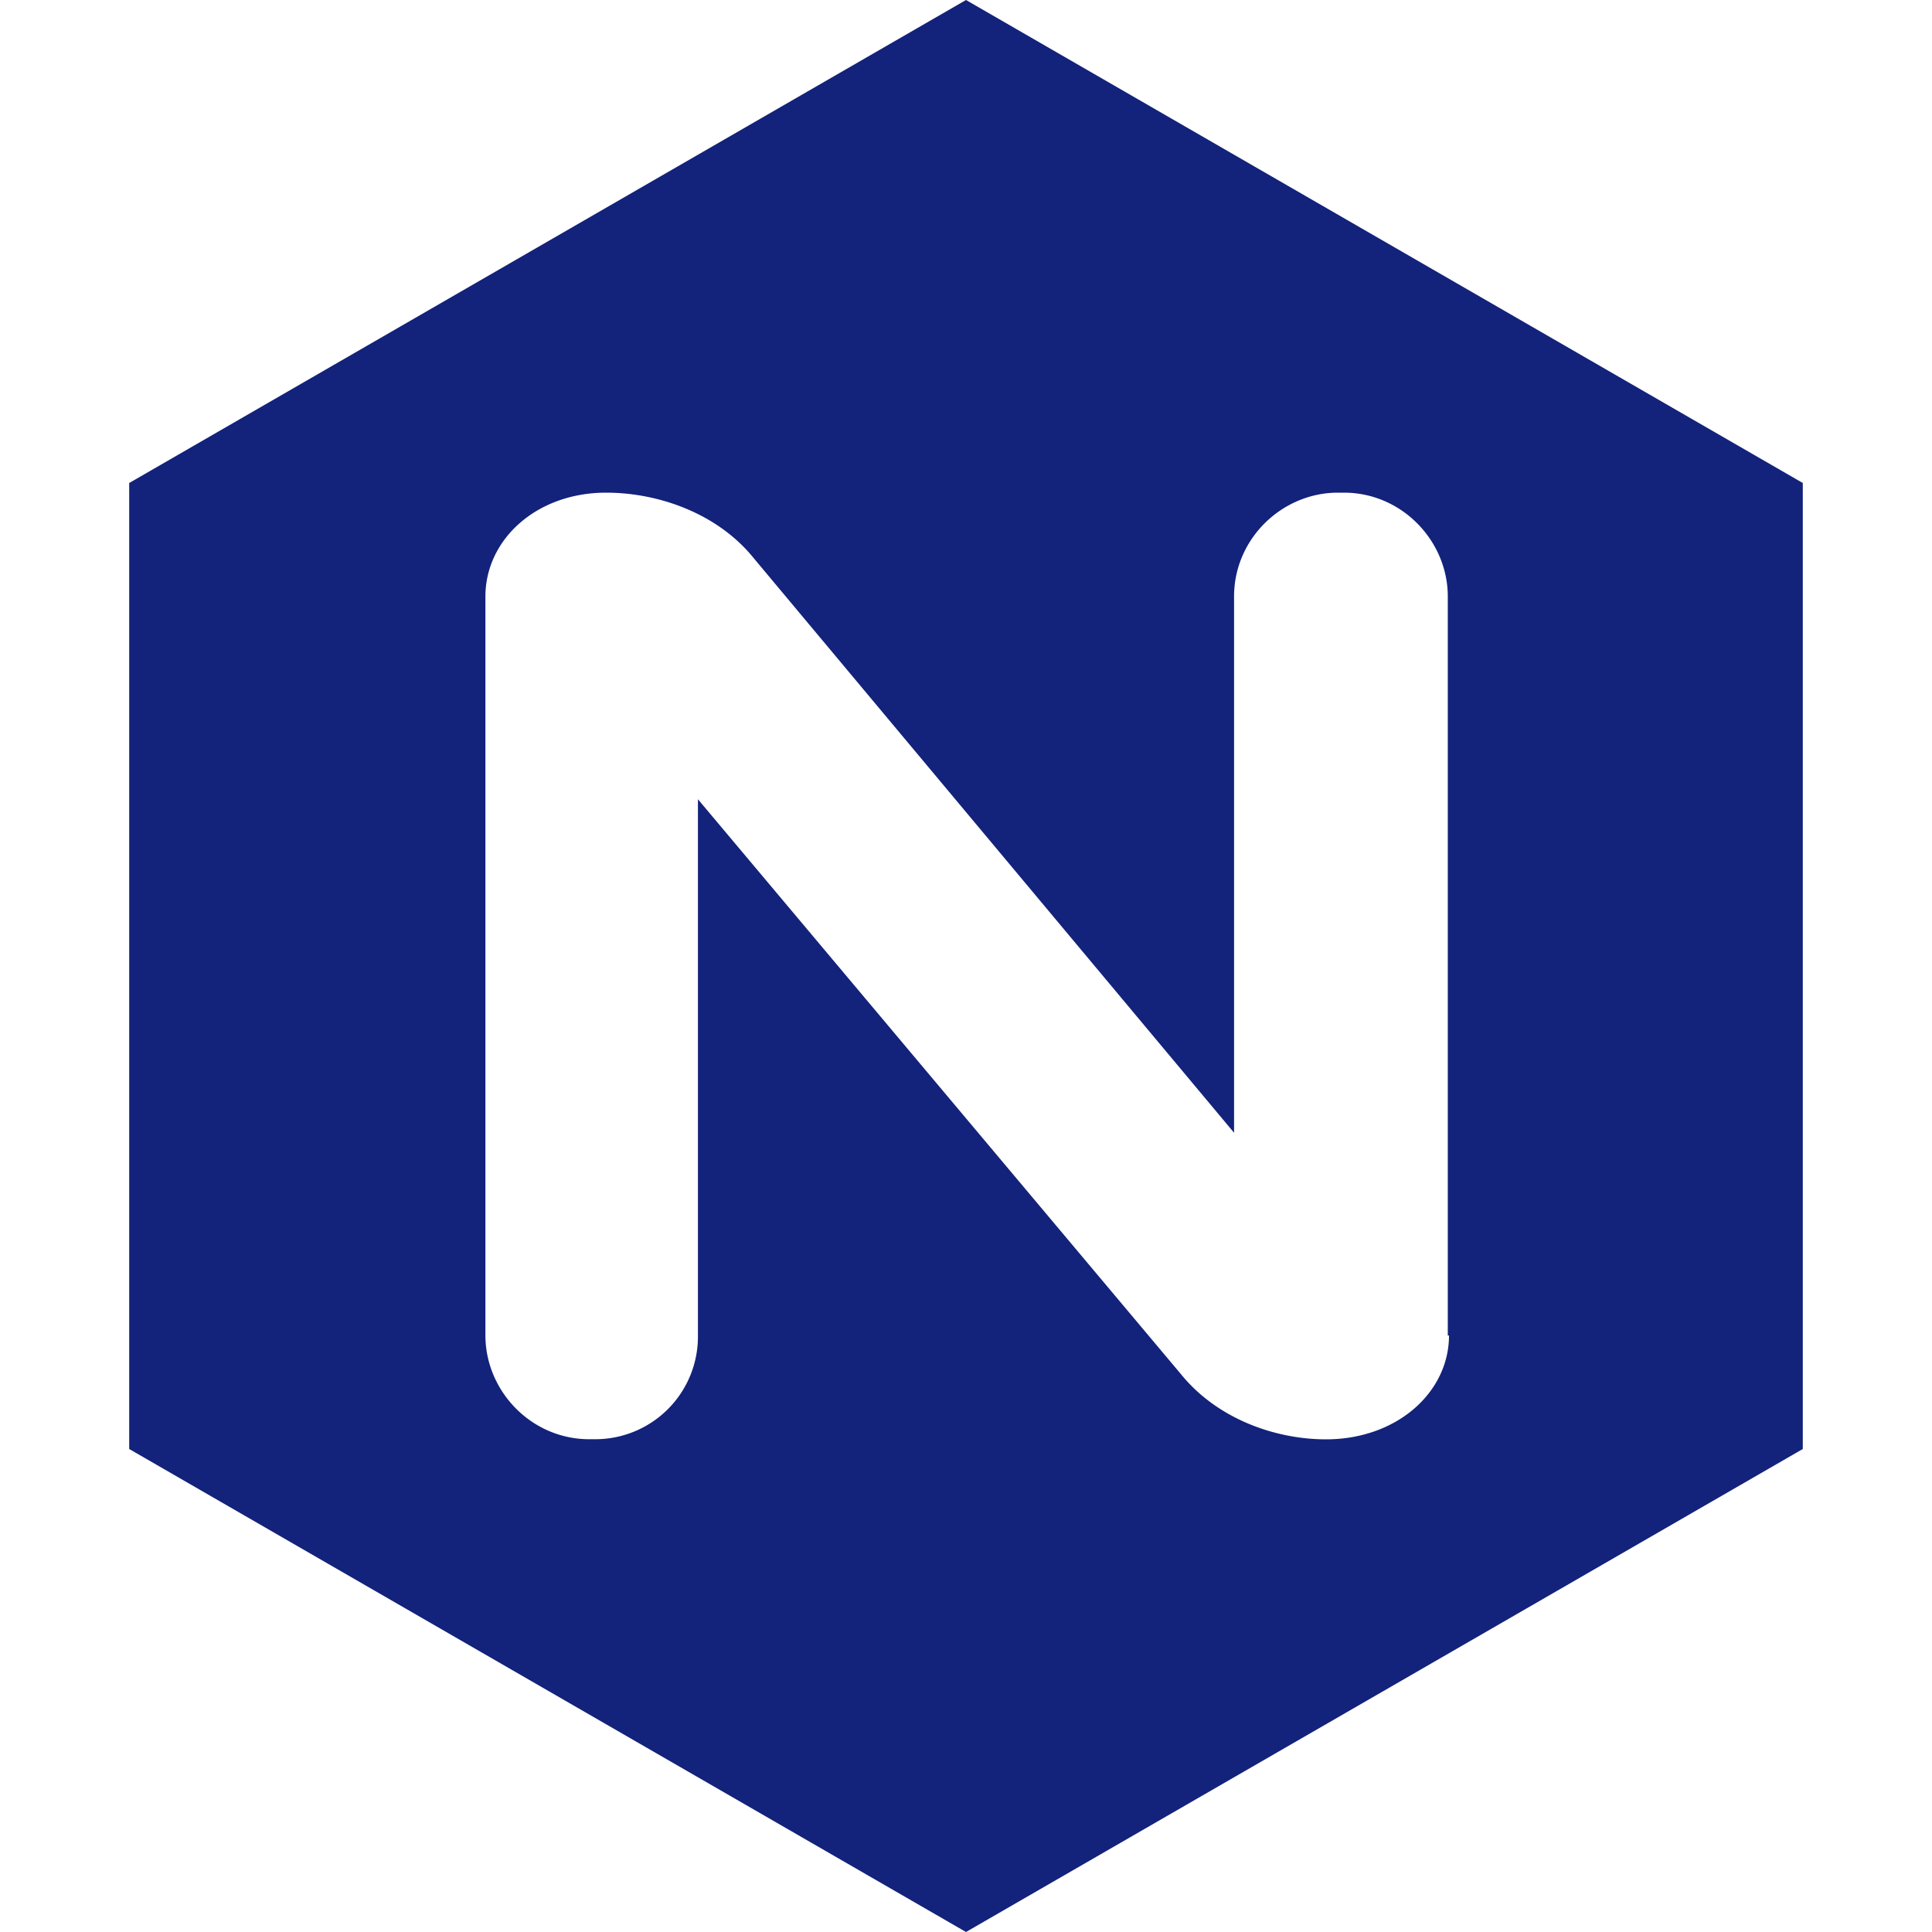 <svg t="1595053293330" class="icon" viewBox="0 0 1024 1024" version="1.1" xmlns="http://www.w3.org/2000/svg"
								 p-id="6473" width="64" height="64">
									<path d="M512 0L68.48 256v512L512 1024l443.52-256V256L512 0z m256 707.84c0 30.08-27.584 55.04-65.216 55.04-26.944 0-57.664-10.88-76.864-34.56l-256-304.704v284.16a54.4 54.4 0 0 1-54.336 55.04h-3.264c-30.784 0-55.04-25.6-55.04-55.04V316.16c0-30.08 26.88-55.04 64-55.04 27.584 0 58.88 10.88 78.08 34.56l254.72 304.704V316.16c0-30.784 25.6-55.04 55.04-55.04h3.2c30.72 0 55.04 25.6 55.04 55.04v391.68h0.64z"
									 p-id="6474" fill="#13227a"></path>
								</svg>